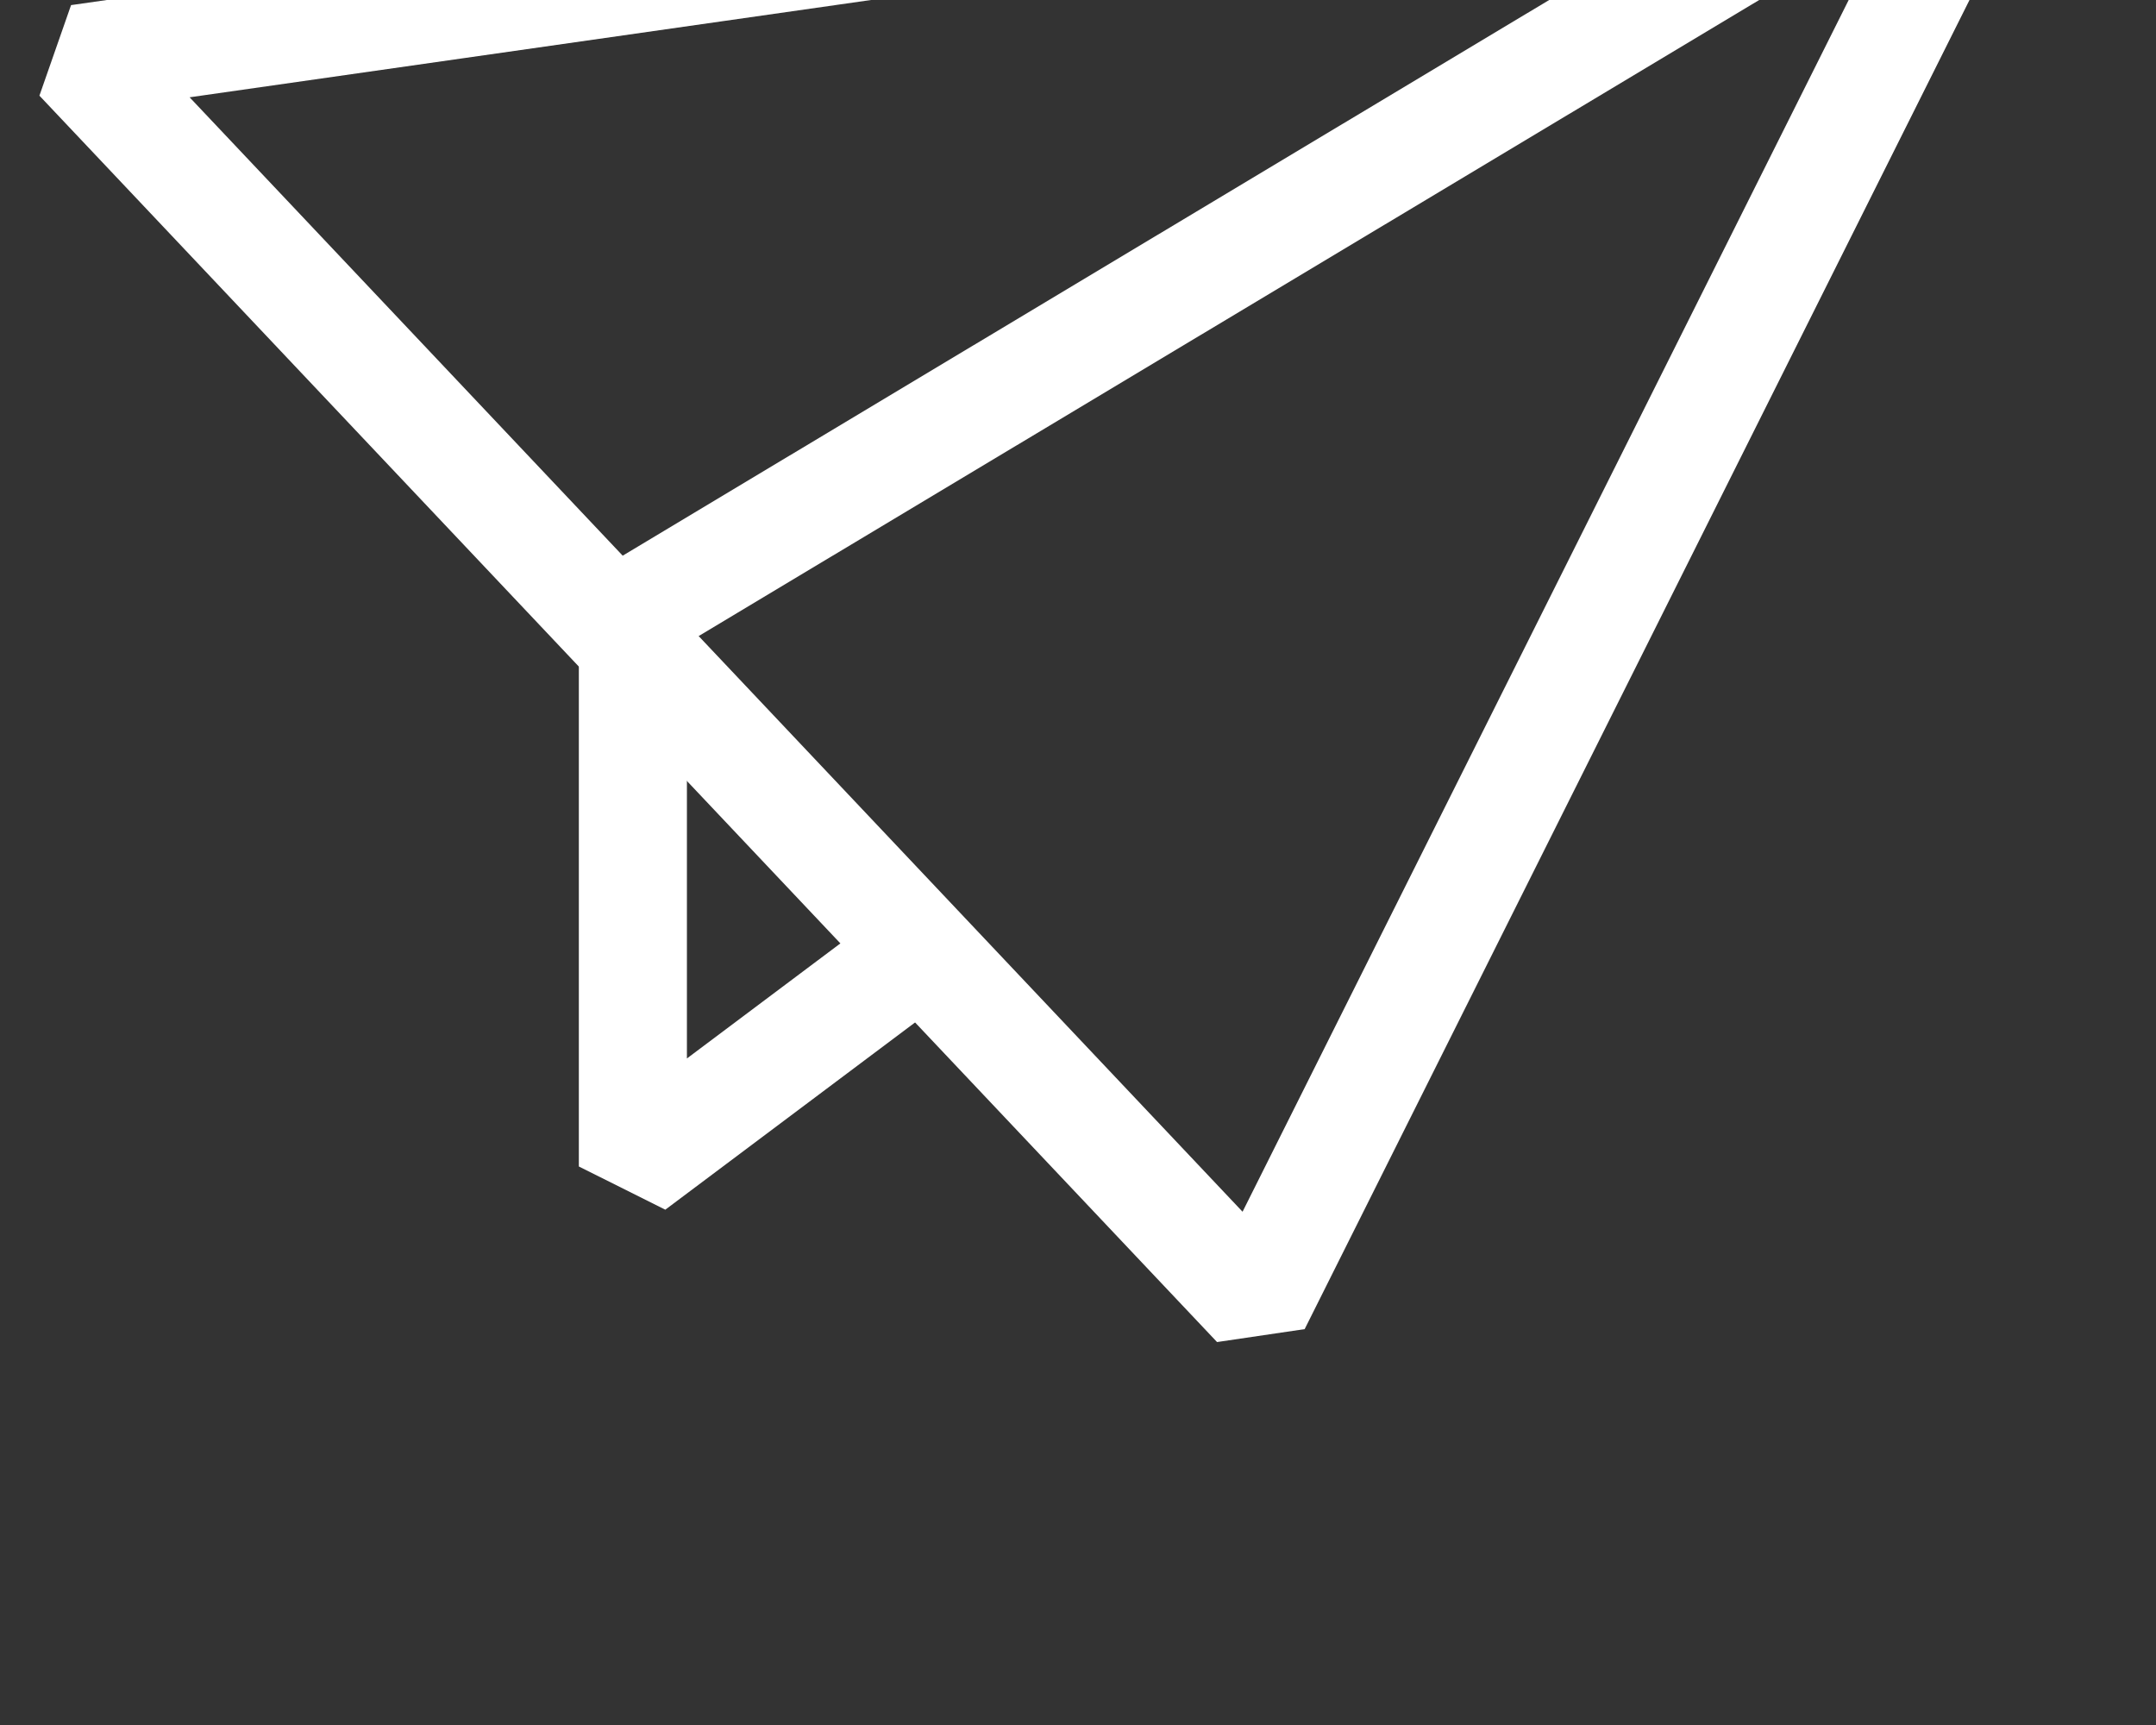 <?xml version="1.0" encoding="UTF-8" standalone="no"?>
<!DOCTYPE svg PUBLIC "-//W3C//DTD SVG 1.1//EN" "http://www.w3.org/Graphics/SVG/1.1/DTD/svg11.dtd">
<svg width="100%" height="100%" viewBox="0 0 40 32" version="1.1" xmlns="http://www.w3.org/2000/svg" xmlns:xlink="http://www.w3.org/1999/xlink" xml:space="preserve" style="fill-rule:evenodd;clip-rule:evenodd;stroke-miterlimit:1.414;">
    <rect x="0" y="0" width="40" height="32" fill="#333333" stroke="none"/>
    <g transform="matrix(1,0,0,1,-8276,-5741)">
        <g transform="matrix(1,-1.16941e-19,-2.34033e-19,2.009,8033,4518)">
            <g transform="matrix(1.071,-4.46309e-35,3.78308e-35,1.071,-480.821,-29.761)">
                <g transform="matrix(1.2,6.98501e-20,1.39791e-19,0.597,-9341.6,-4191.84)">
                    <path d="M8349,8021L8377,8017L8366,8039L8349,8021Z" style="fill:none;stroke-width:1.56px;stroke:white;"/>
                </g>
                <g transform="matrix(1.2,6.98501e-20,1.39791e-19,0.597,-9341.6,-4191.84)">
                    <path d="M8377,8017L8357,8029L8357,8037L8361,8034" style="fill:none;stroke-width:1.56px;stroke:white;"/>
                </g>
            </g>
        </g>
    </g>
</svg>
